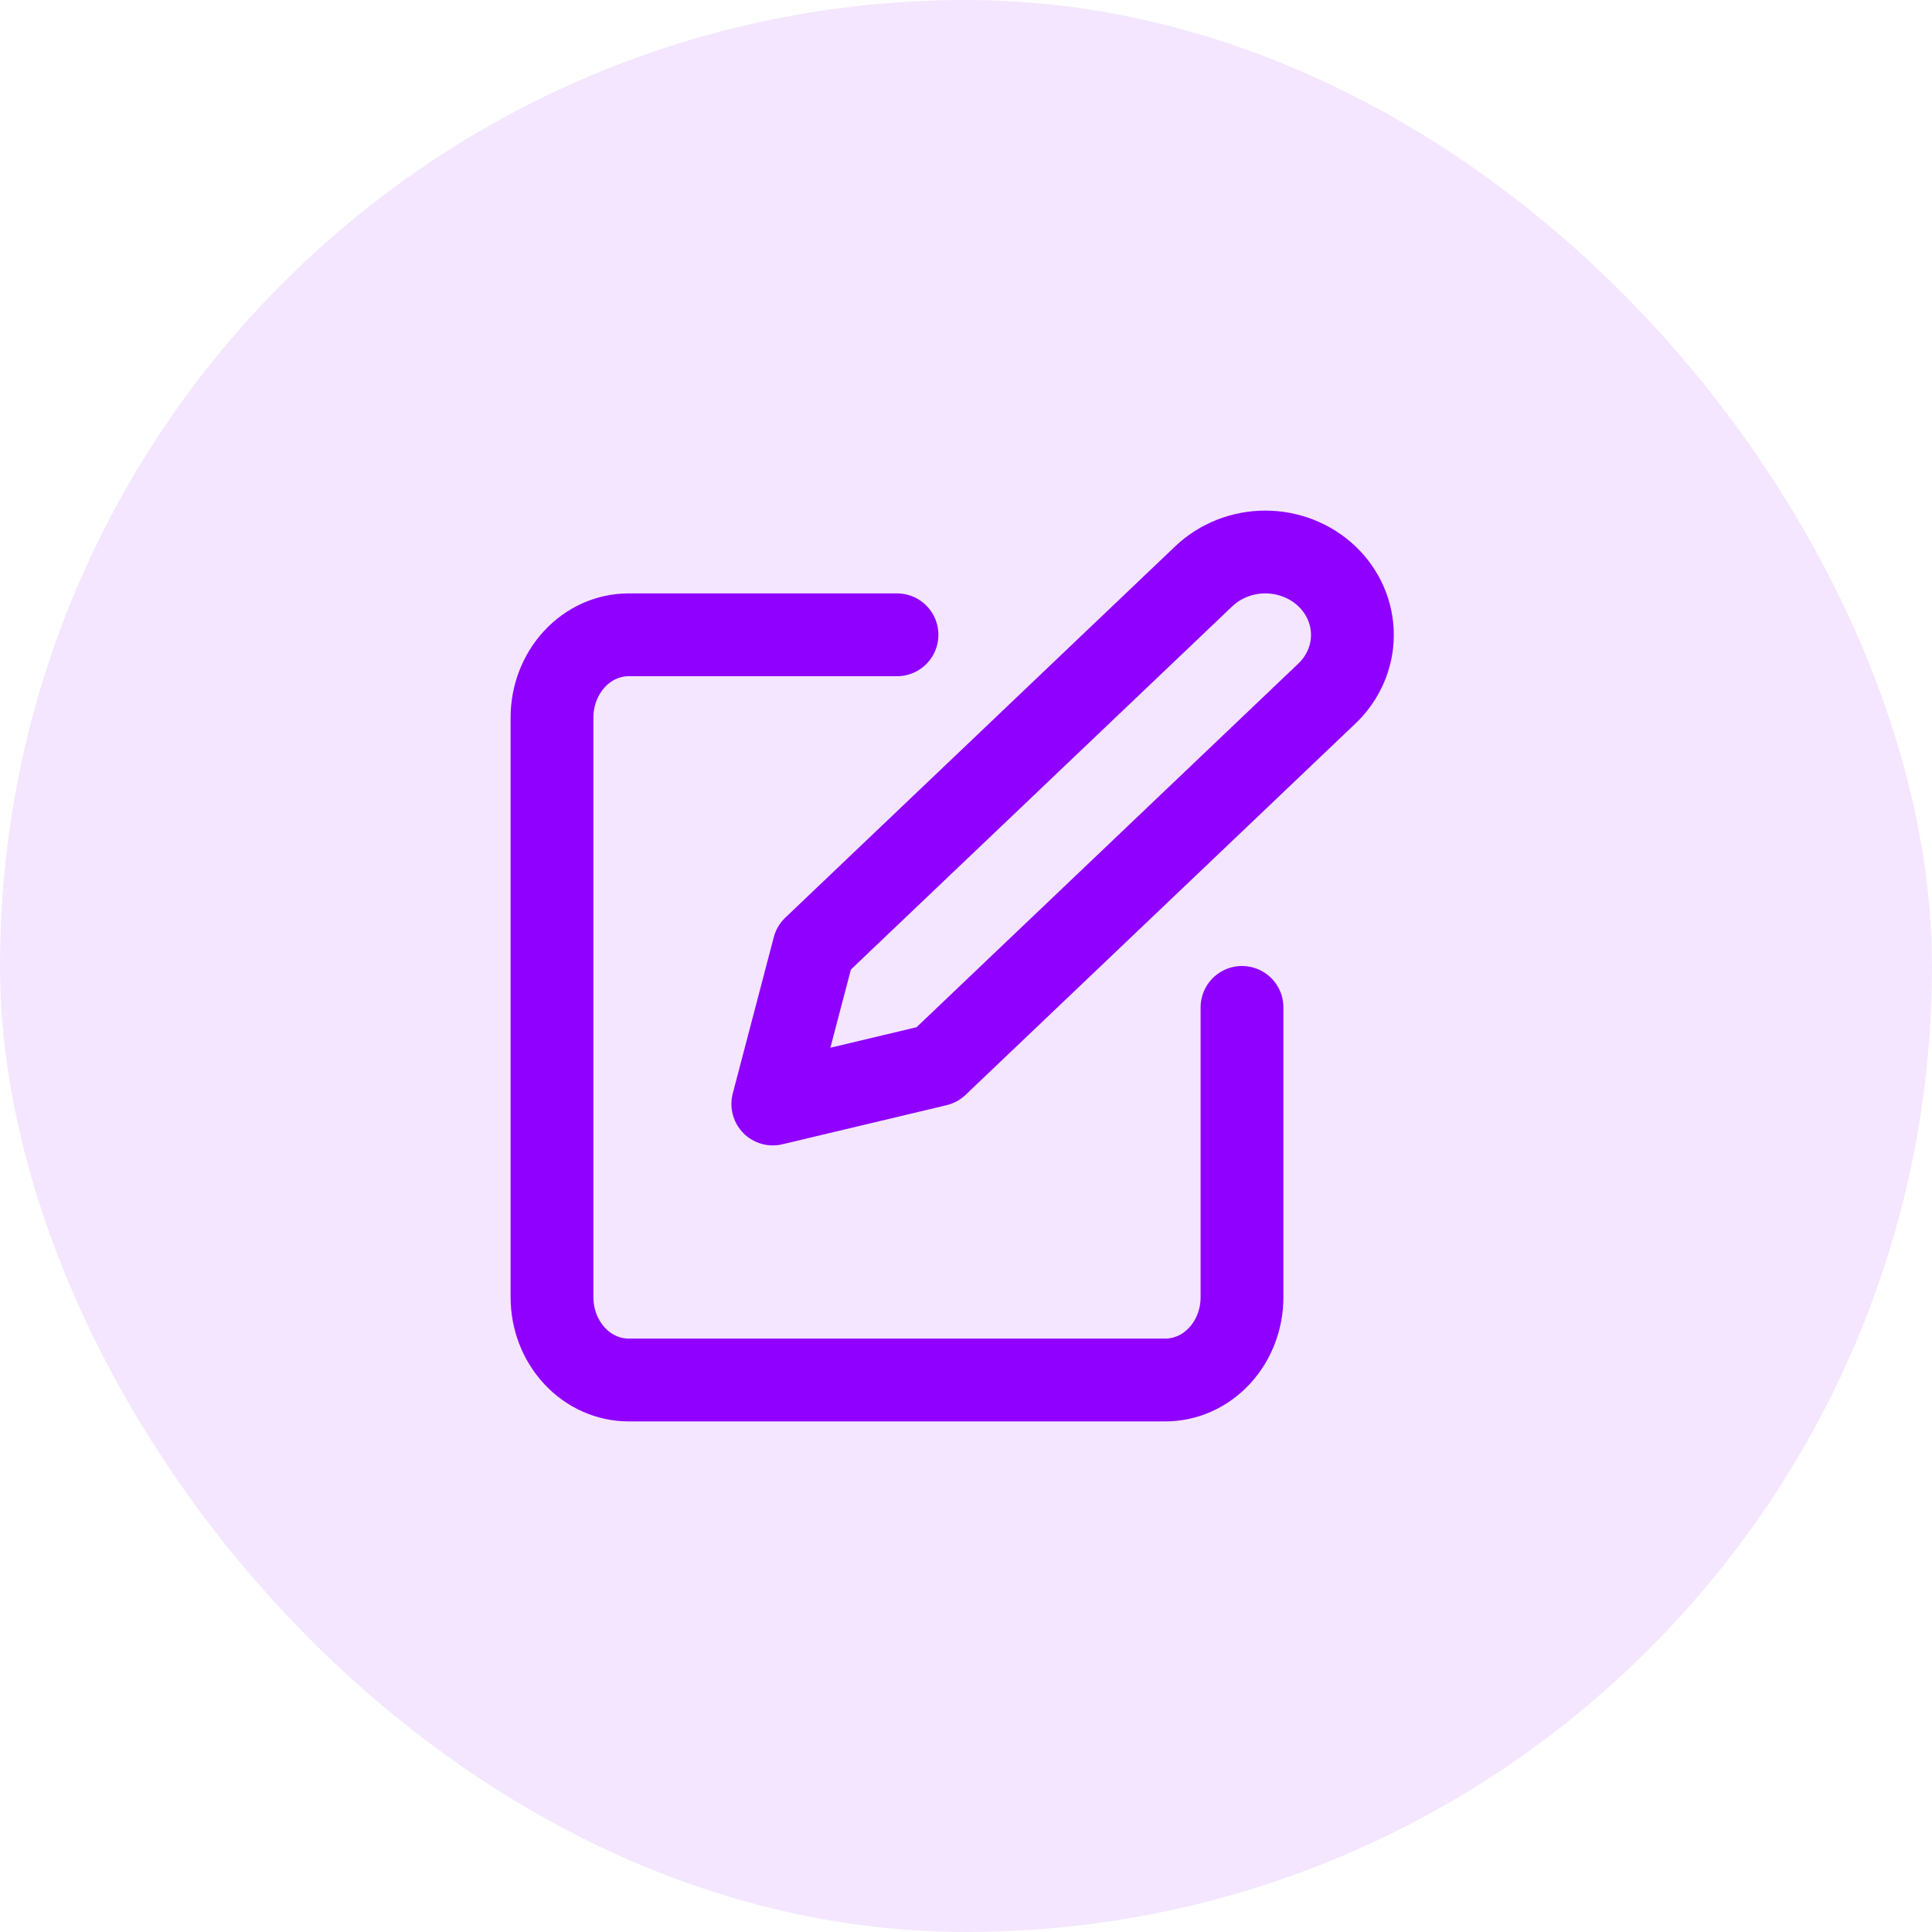 <svg width="70" height="70" viewBox="0 0 70 70" fill="none" xmlns="http://www.w3.org/2000/svg">
<rect width="70" height="70" rx="35" fill="#8F00FF" fill-opacity="0.1"/>
<path d="M32.5 23H22.778C22.041 23 21.334 23.316 20.814 23.879C20.293 24.441 20 25.204 20 26V47C20 47.796 20.293 48.559 20.814 49.121C21.334 49.684 22.041 50 22.778 50H42.222C42.959 50 43.666 49.684 44.186 49.121C44.707 48.559 45 47.796 45 47V36.5" stroke="#8F00FF" stroke-width="3" stroke-linecap="round" stroke-linejoin="round"/>
<path d="M43.615 20.88C44.206 20.317 45.009 20 45.845 20C46.682 20 47.484 20.317 48.076 20.88C48.668 21.443 49 22.208 49 23.004C49 23.801 48.668 24.565 48.076 25.129L33.949 38.584L28 40L29.487 34.335L43.615 20.88Z" stroke="#8F00FF" stroke-width="3" stroke-linecap="round" stroke-linejoin="round"/>
</svg>
